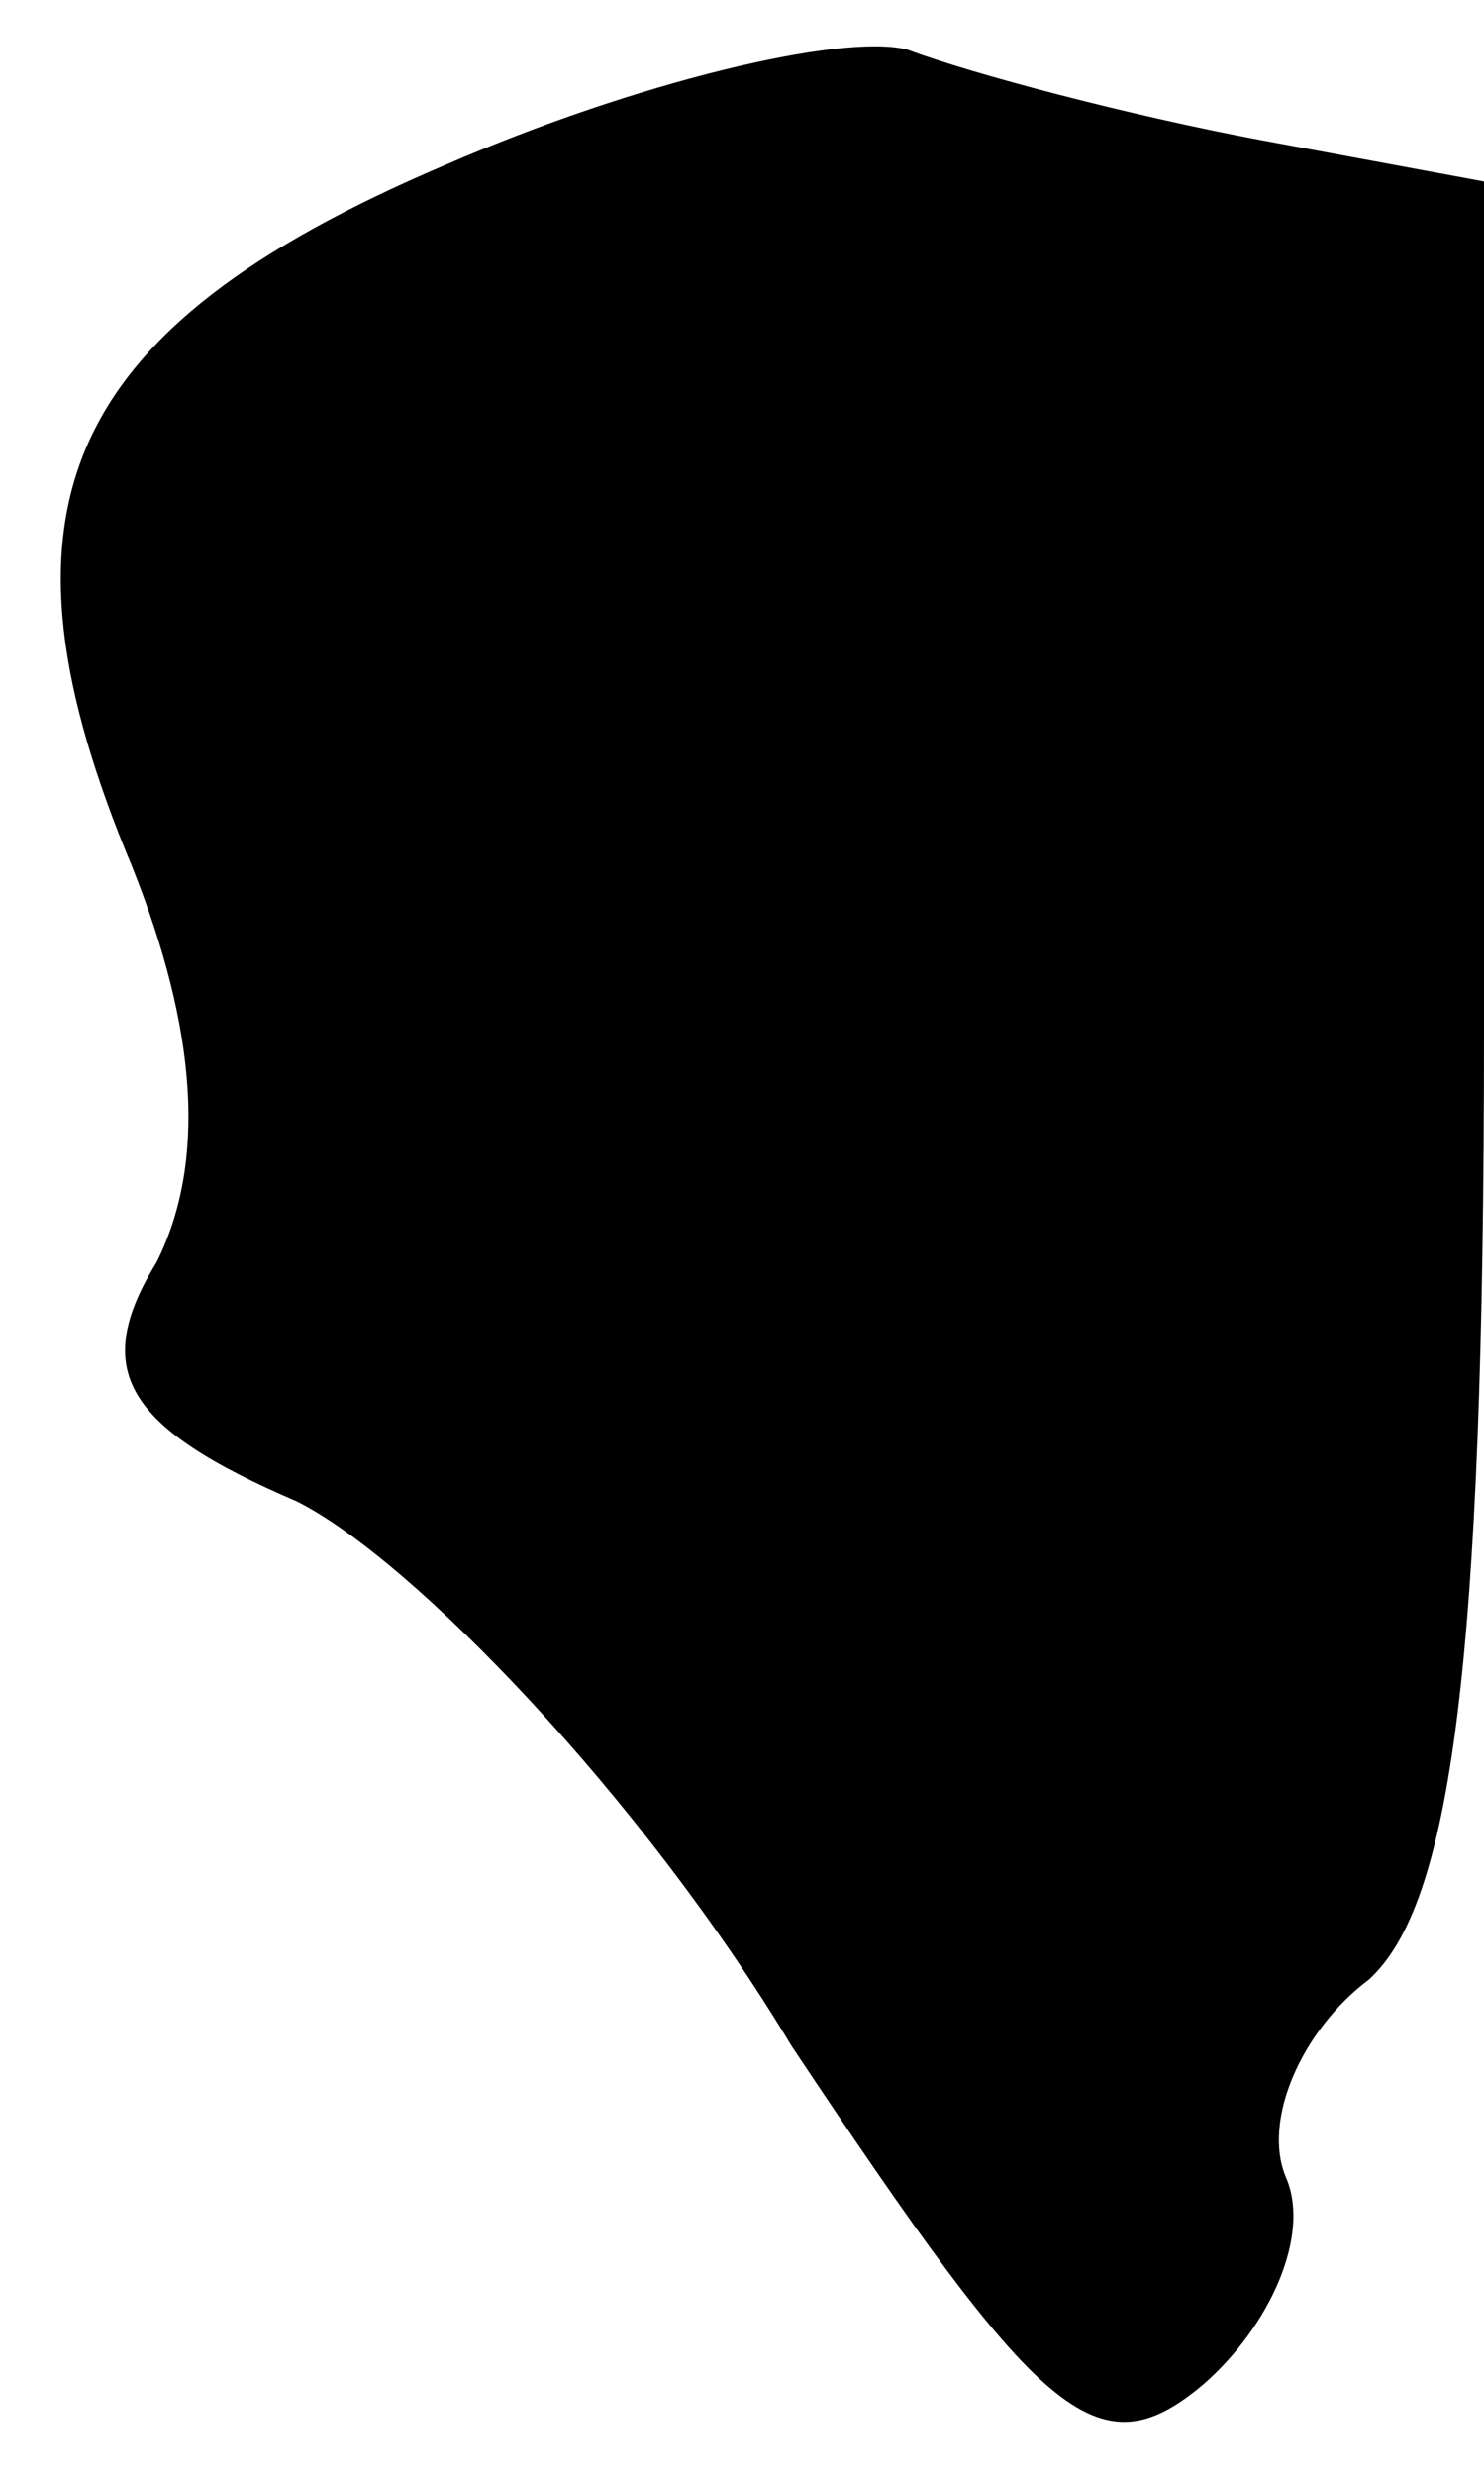 <?xml version="1.0" standalone="no"?>
<!DOCTYPE svg PUBLIC "-//W3C//DTD SVG 20010904//EN"
 "http://www.w3.org/TR/2001/REC-SVG-20010904/DTD/svg10.dtd">
<svg version="1.0" xmlns="http://www.w3.org/2000/svg"
 width="18pt" height="30pt" viewBox="0 0 18 30"
 preserveAspectRatio="xMidYMid meet">
<g transform="translate(0,30) scale(0.1,-0.1)"
fill="#000000" stroke="none">
<path fill="#000000" stroke="none" d="M54 280 c-47 -20 -56 -42 -38 -85 8
-20 9 -36 3 -48 -8 -13 -4 -20 17 -29 14 -7 42 -36 60 -66 30 -45 37 -52 50
-41 8 7 13 18 10 25 -3 7 2 18 10 24 10 9 14 38 14 115 l0 103 -27 5 c-16 3
-35 8 -43 11 -8 2 -33 -4 -56 -14z"/>
</g>
</svg>
